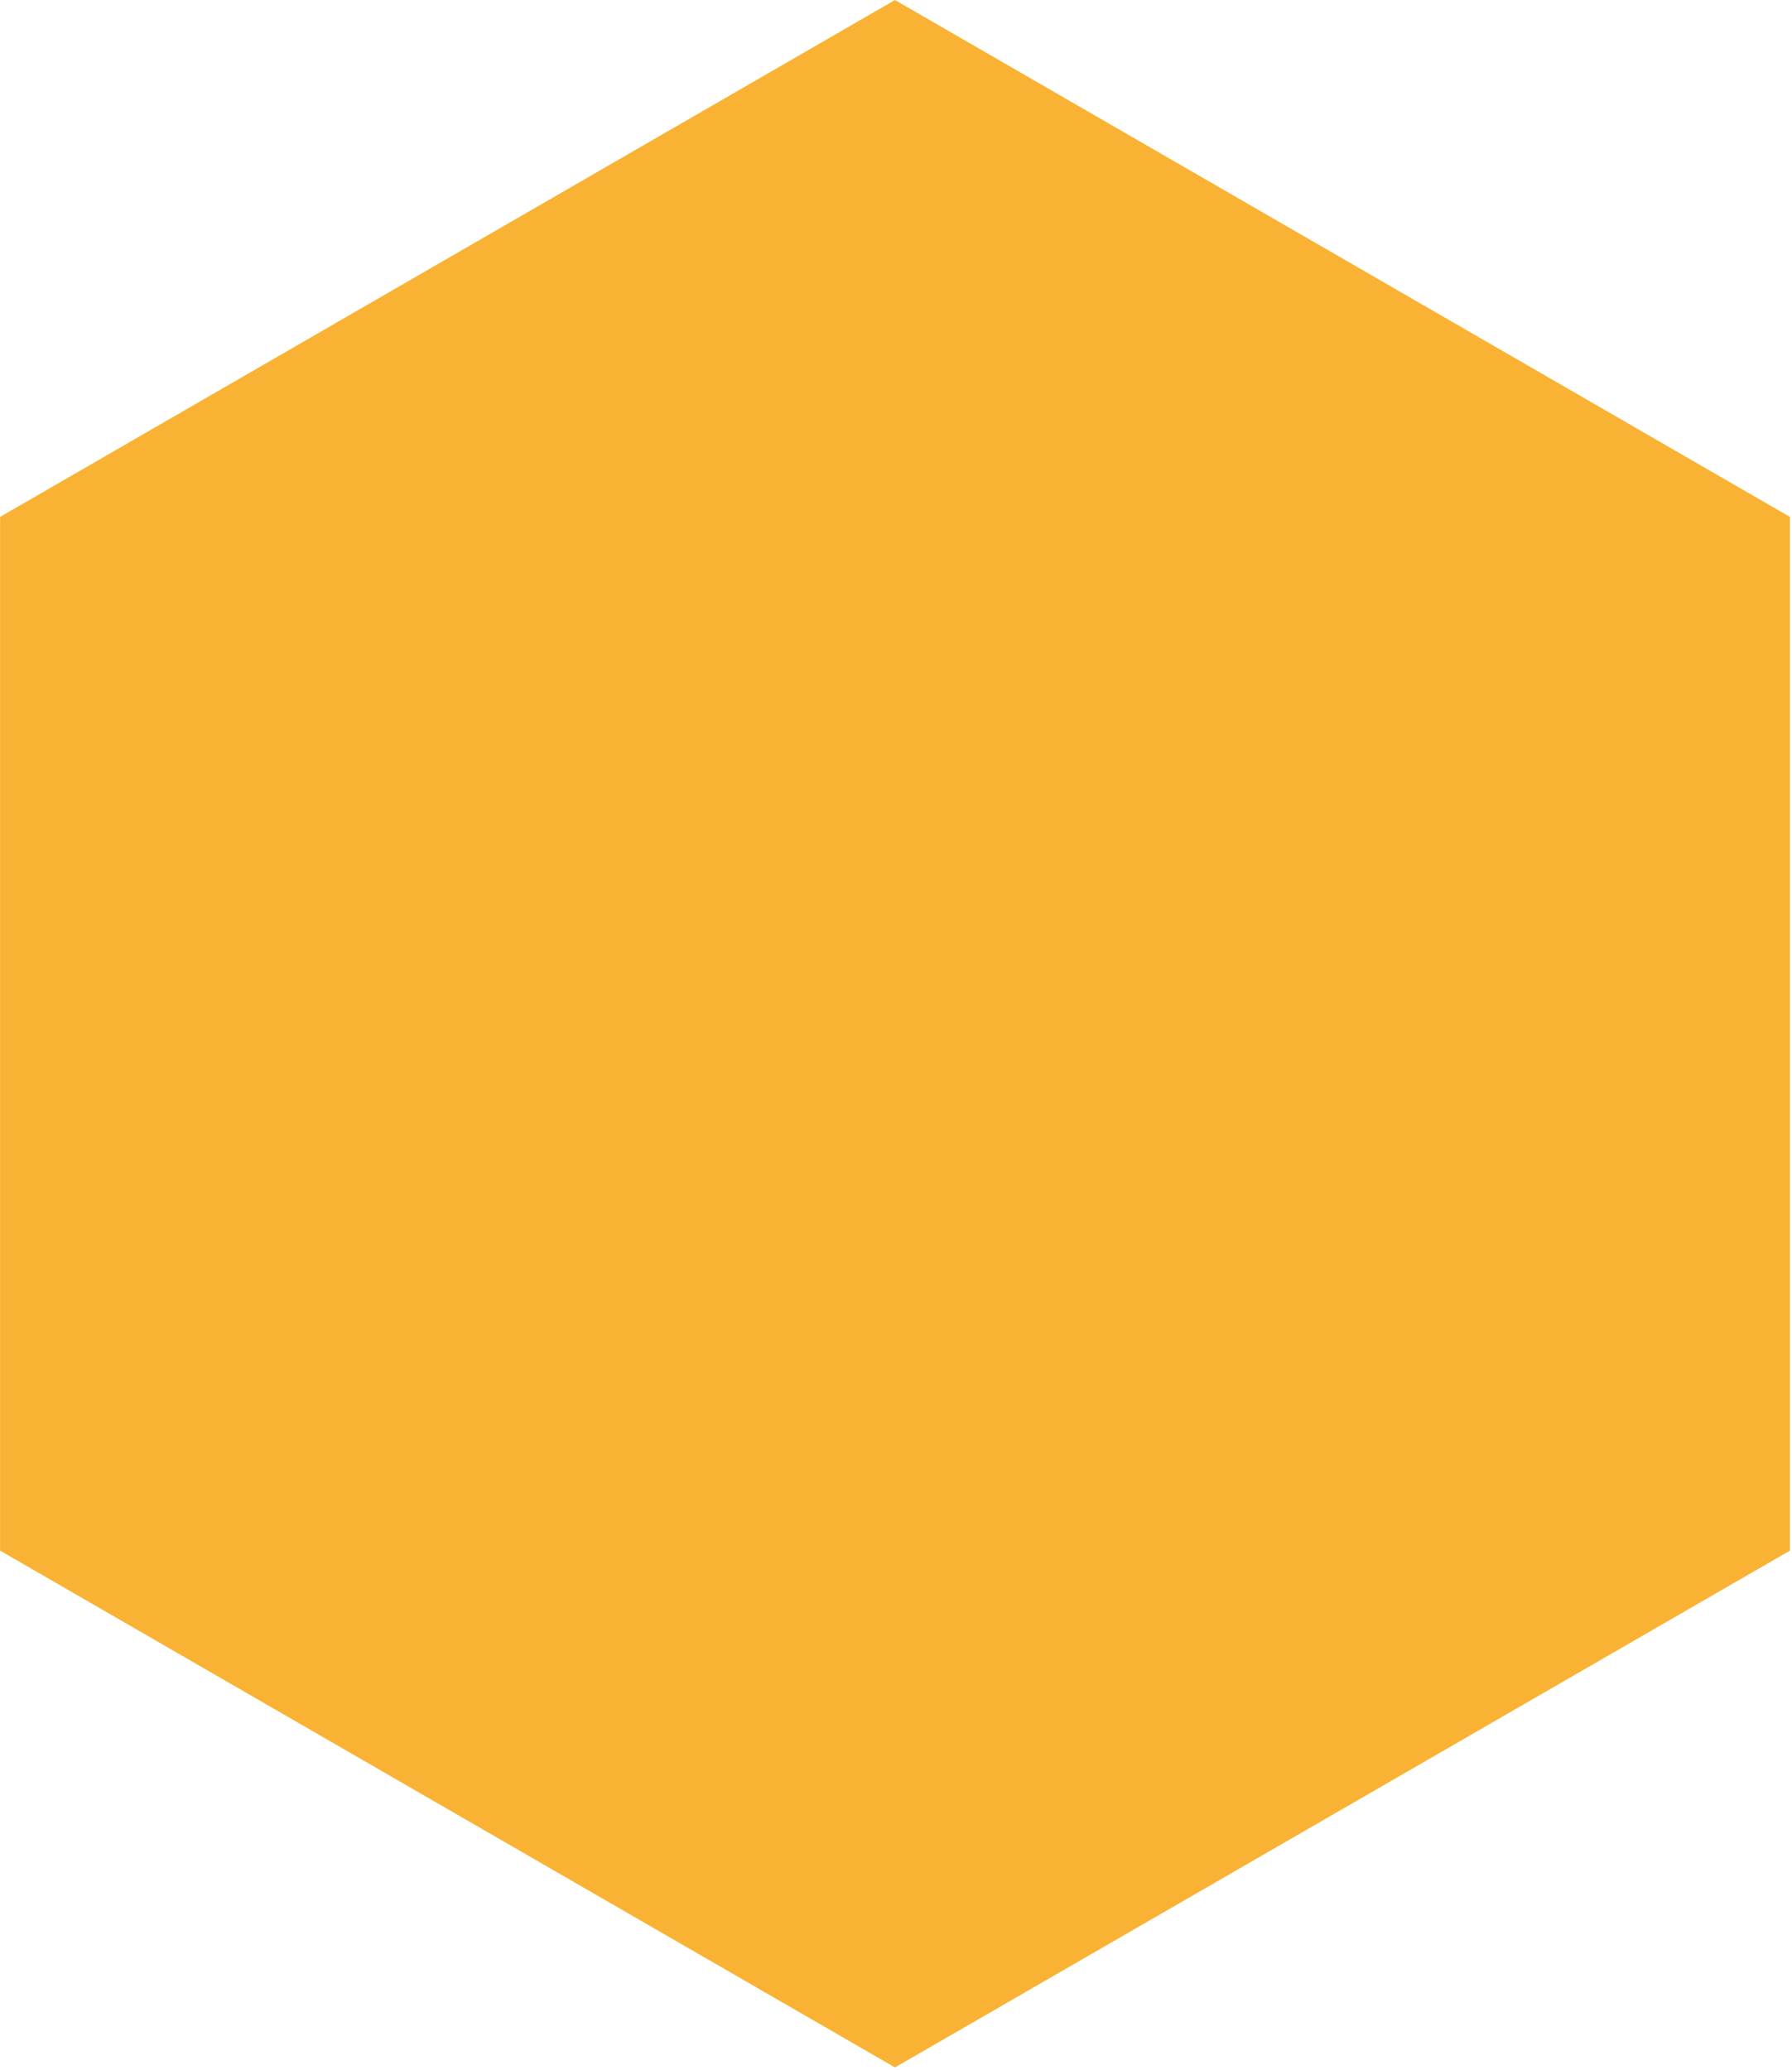 <?xml version="1.0" encoding="UTF-8" standalone="no"?>
<!DOCTYPE svg PUBLIC "-//W3C//DTD SVG 1.1//EN" "http://www.w3.org/Graphics/SVG/1.1/DTD/svg11.dtd">
<svg width="100%" height="100%" viewBox="0 0 213 246" version="1.1" xmlns="http://www.w3.org/2000/svg" xmlns:xlink="http://www.w3.org/1999/xlink" xml:space="preserve" xmlns:serif="http://www.serif.com/" style="fill-rule:evenodd;clip-rule:evenodd;stroke-linejoin:round;stroke-miterlimit:2;">
    <g transform="matrix(8.333,0,0,8.333,212.758,61.417)">
        <path d="M0,14.741L0,0.001L-12.766,-7.37L-25.531,0.001L-25.531,14.741L-12.766,22.111L0,14.741Z" style="fill:rgb(249,178,51);fill-rule:nonzero;"/>
    </g>
</svg>
